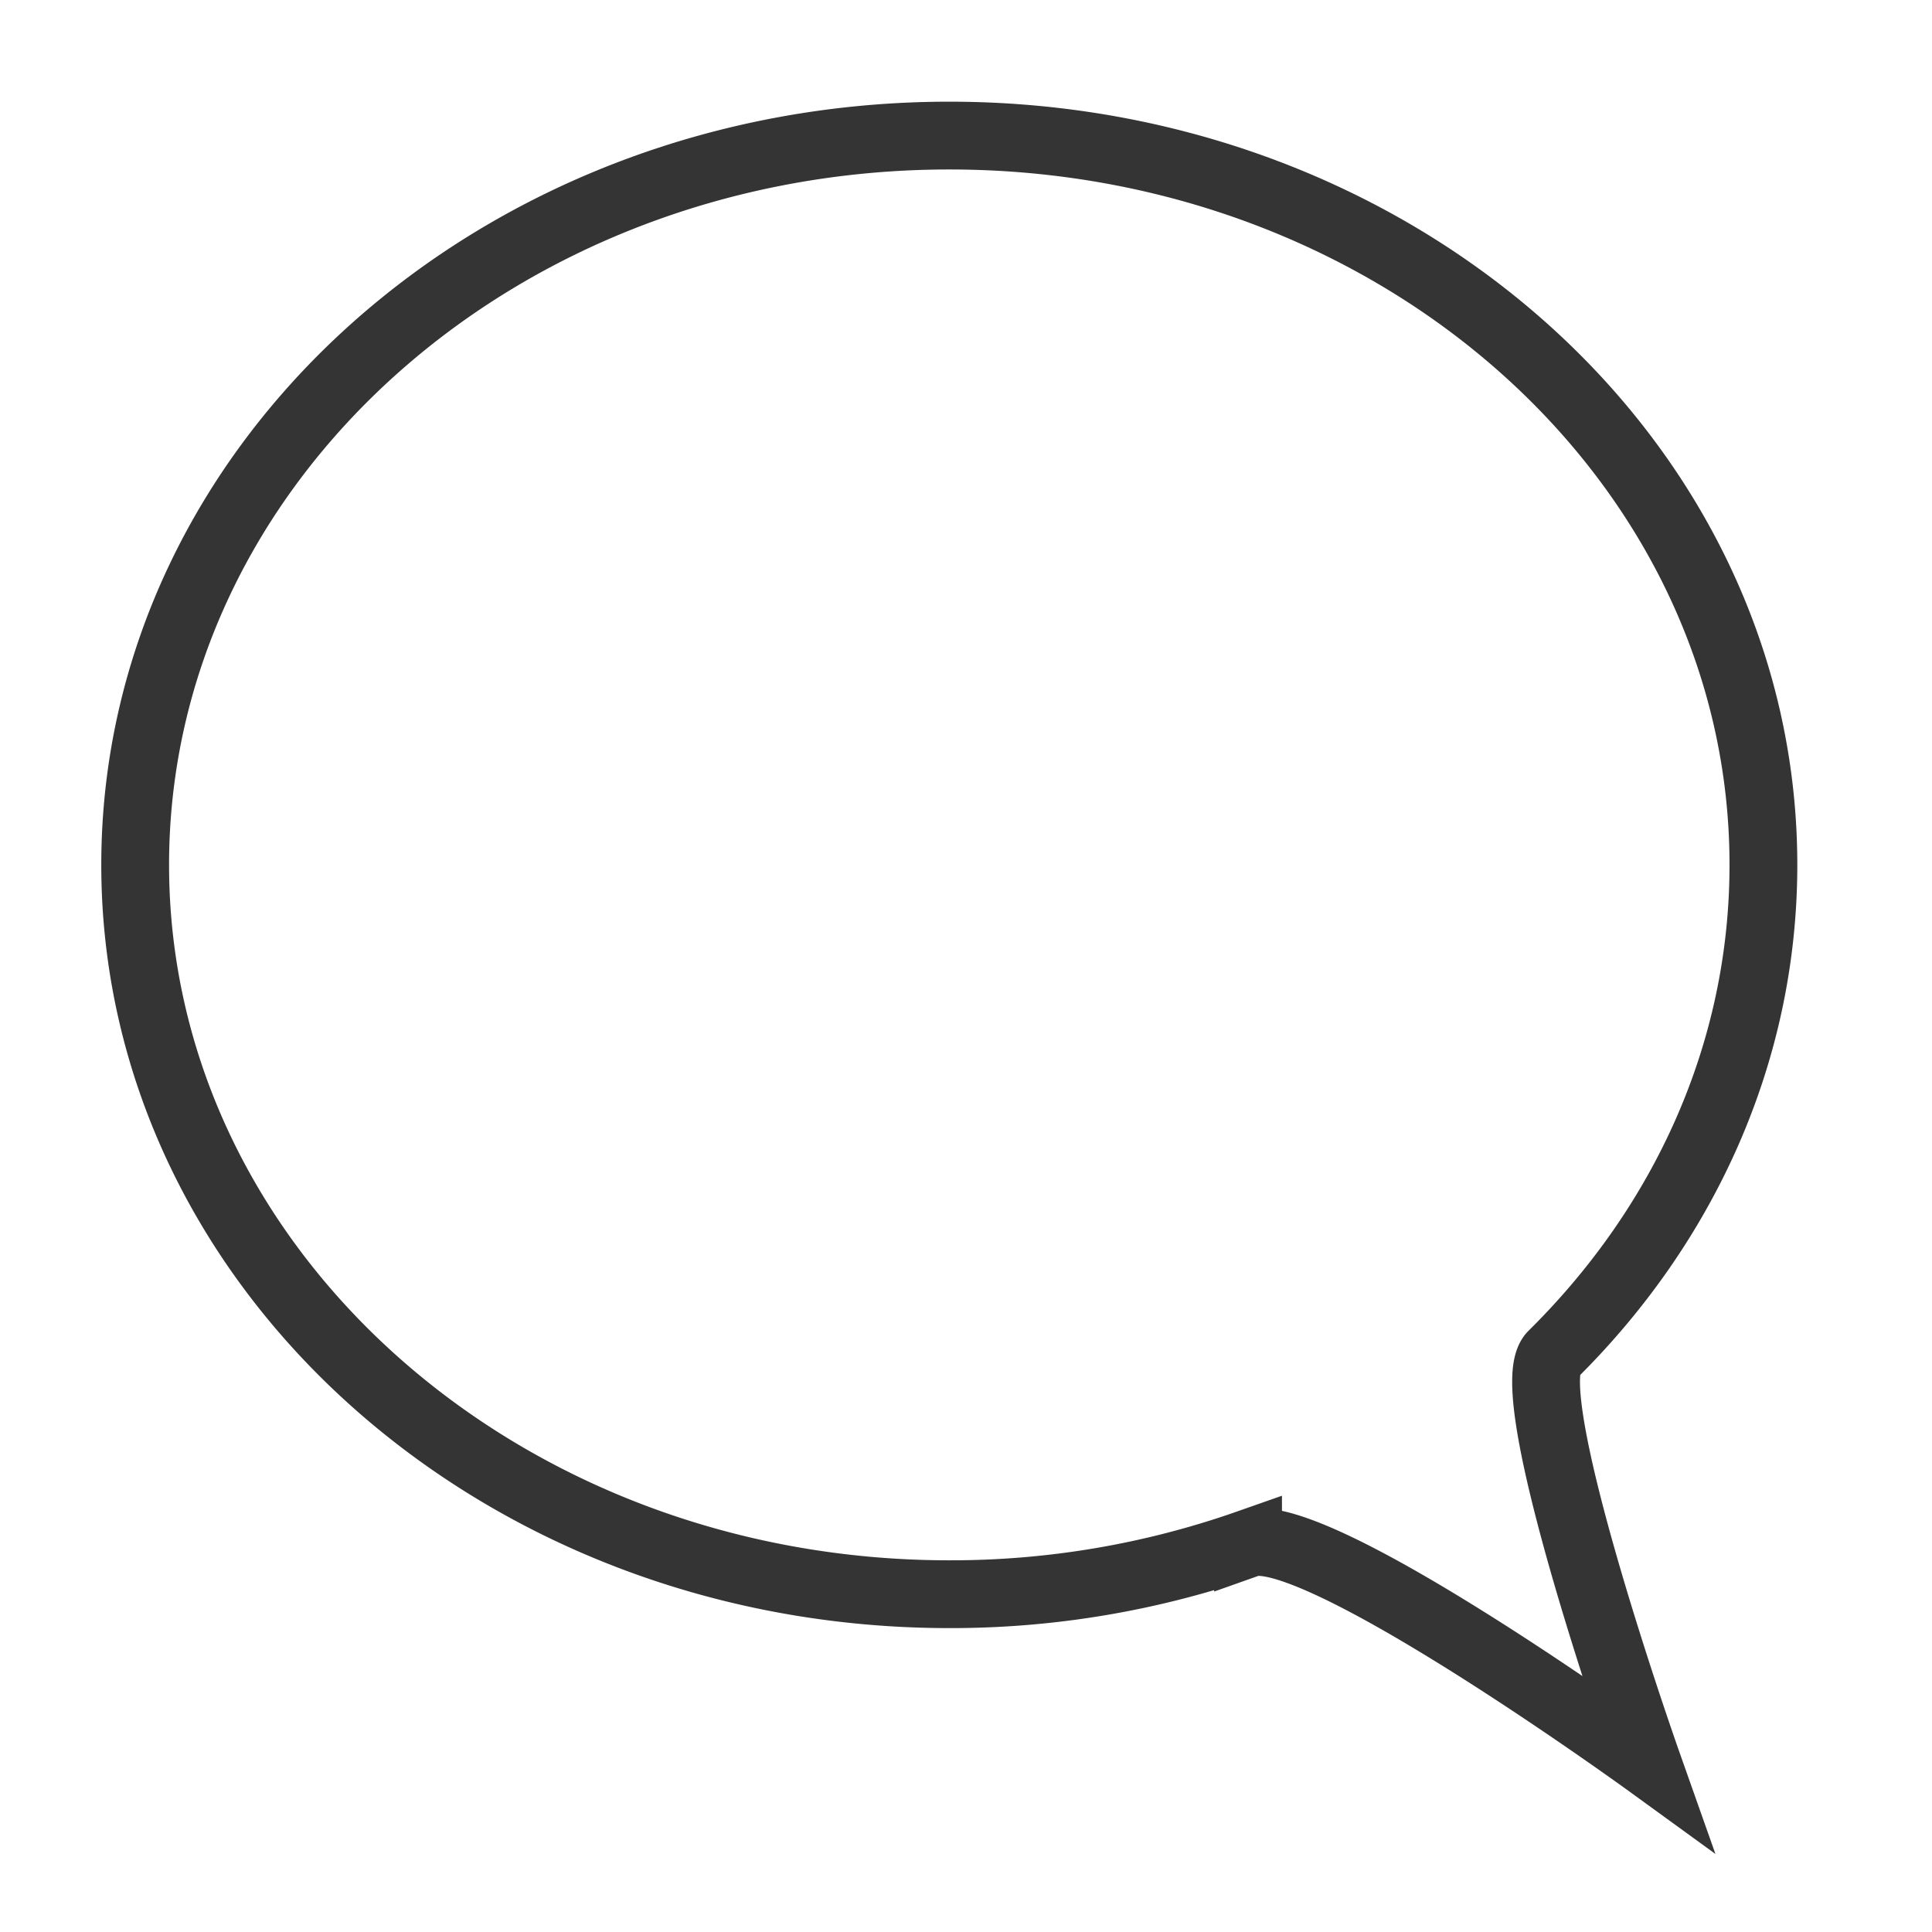 <svg xmlns="http://www.w3.org/2000/svg" width="28.5" height="28.5">
    <path fill="none" stroke="#343434" d="M14.004 2c6.633 0 12.009 4.817 12.009 10.758 0 2.782-1.177 5.316-3.11 7.225-.543.536 1.395 6.017 1.395 6.017s-4.922-3.572-5.887-3.23a13.219 13.219 0 0 1-4.407.747c-6.632 0-12.01-4.817-12.01-10.759C1.994 6.817 7.372 2 14.004 2z"/>
</svg>
